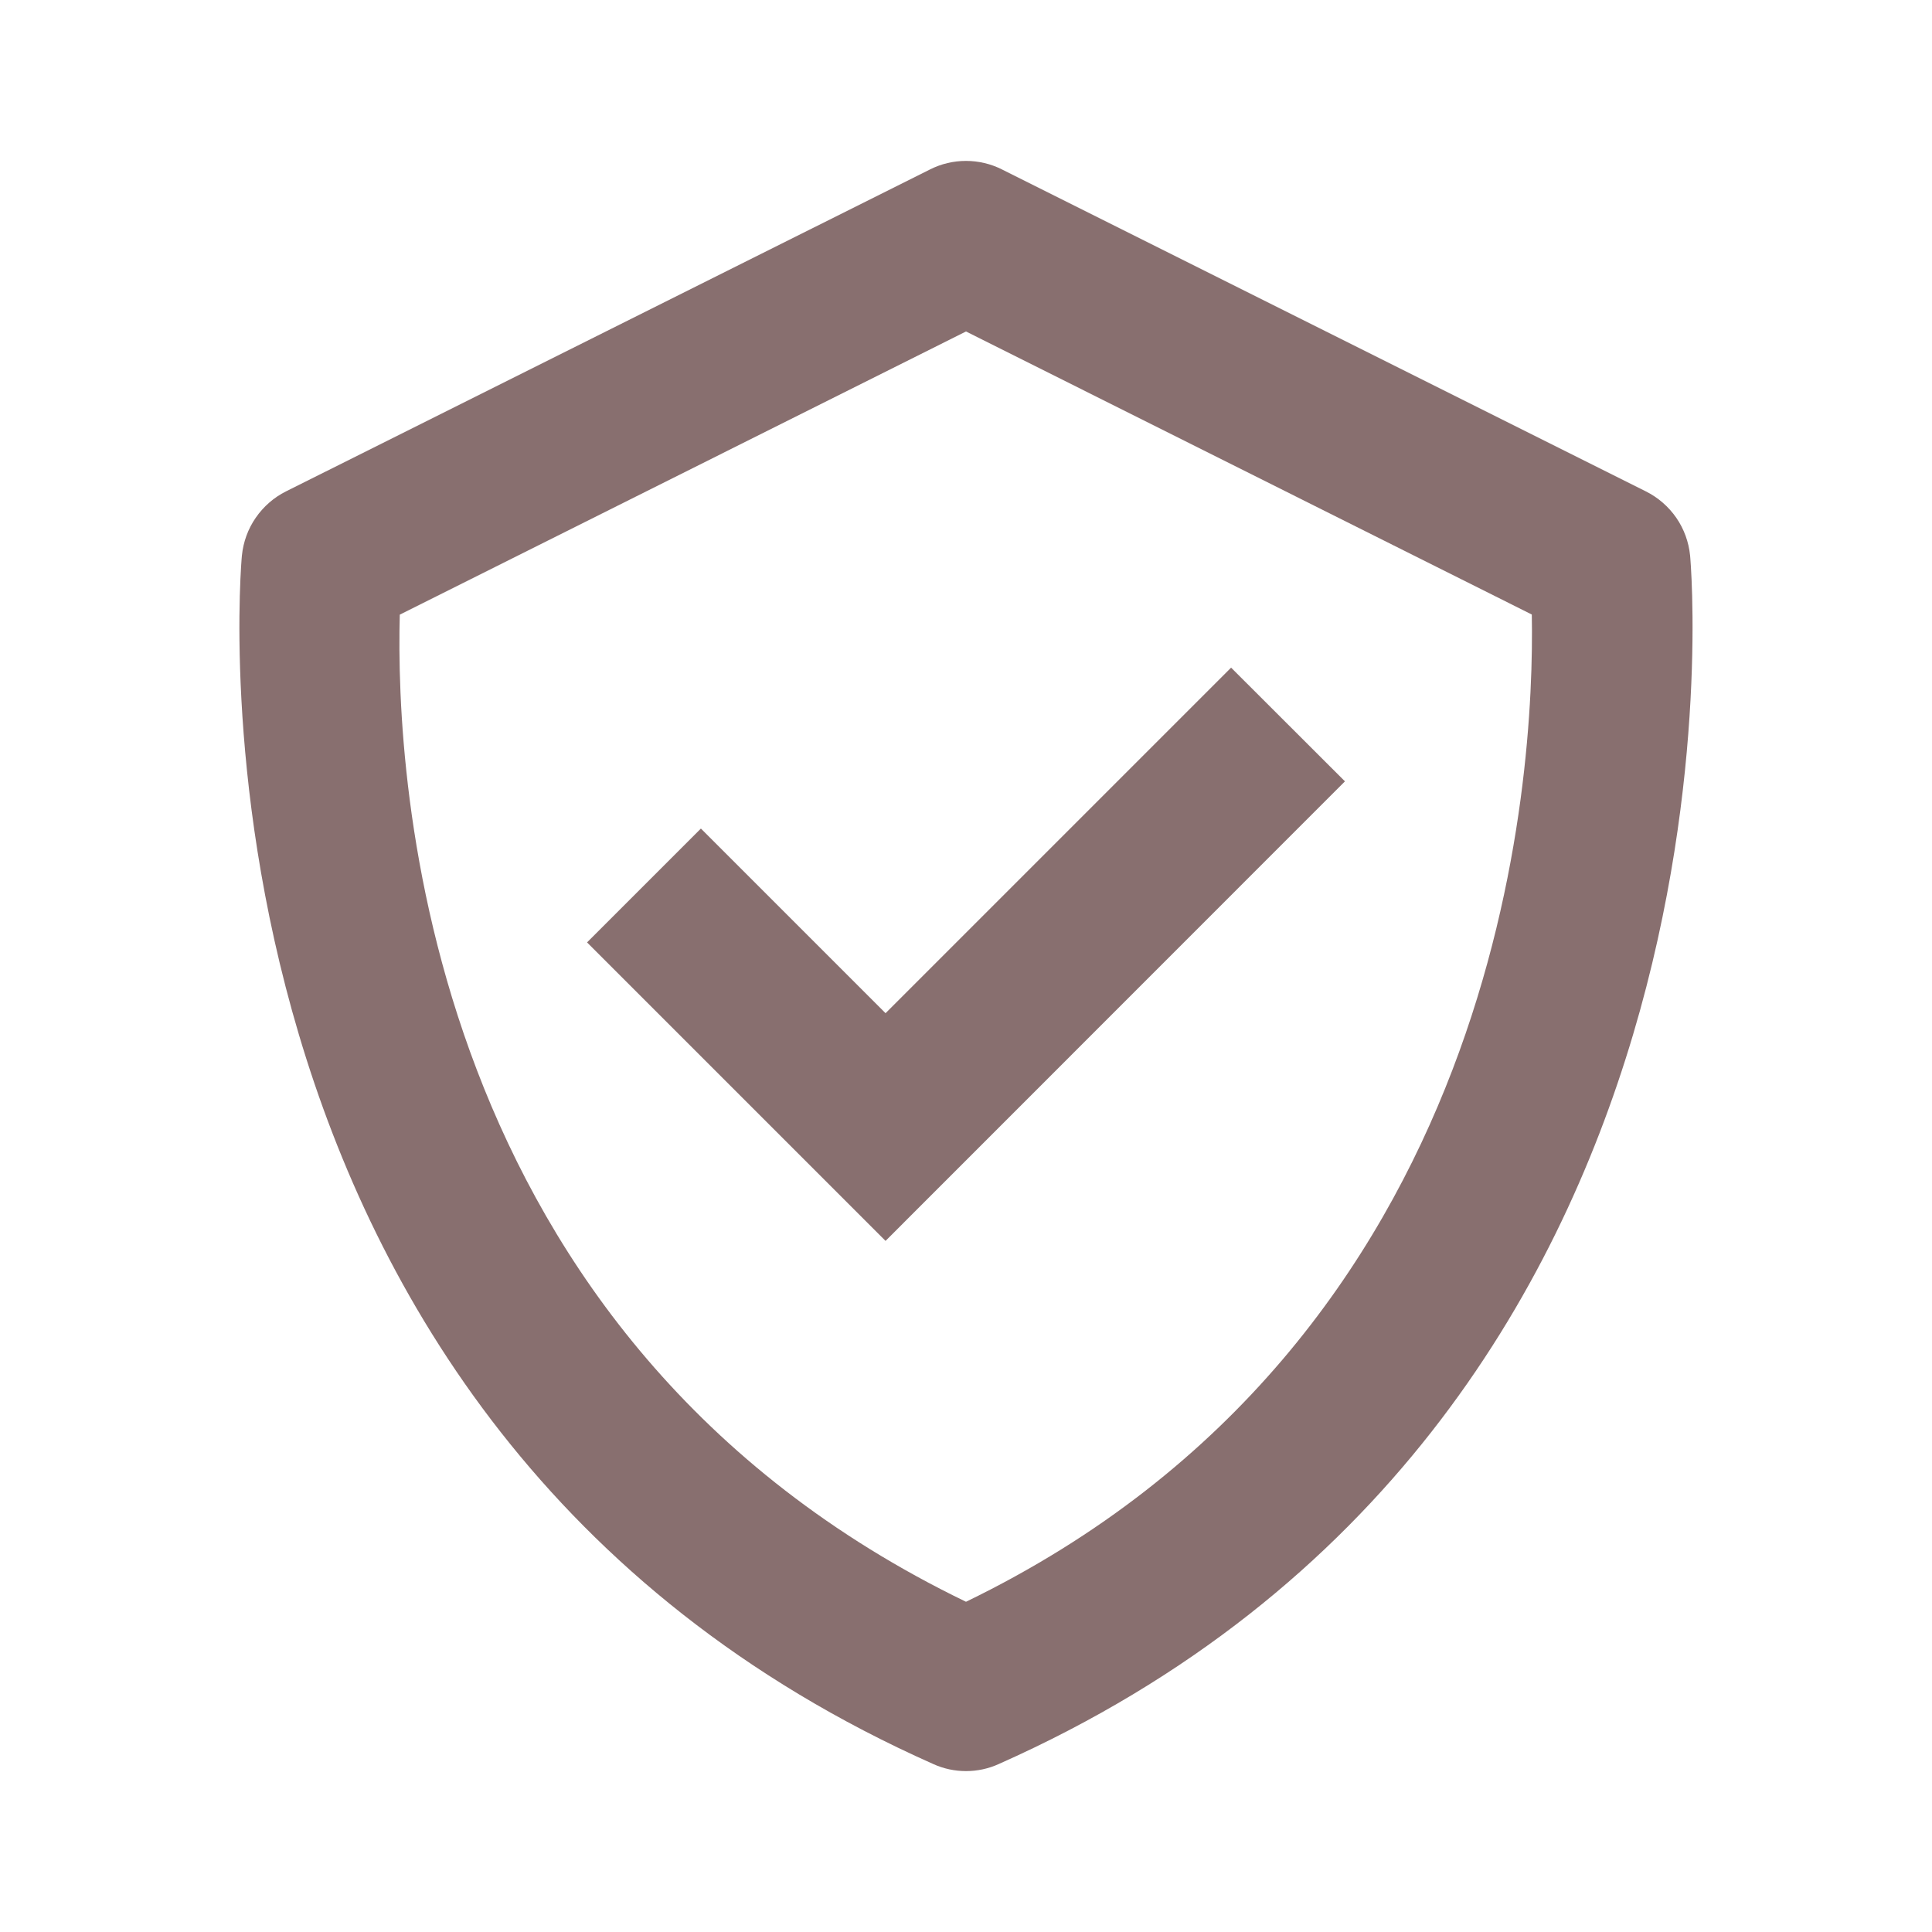 <svg width="14" height="14" viewBox="0 0 14 14" fill="none" xmlns="http://www.w3.org/2000/svg">
<path d="M12.247 4.025C12.237 3.927 12.203 3.833 12.147 3.752C12.091 3.671 12.015 3.605 11.927 3.561L7.261 1.228C7.18 1.187 7.09 1.166 7 1.166C6.909 1.166 6.82 1.187 6.739 1.228L2.072 3.561C1.984 3.605 1.909 3.671 1.853 3.752C1.797 3.833 1.763 3.927 1.753 4.025C1.746 4.087 1.192 10.306 6.763 12.783C6.838 12.817 6.918 12.834 7 12.834C7.082 12.834 7.162 12.817 7.237 12.783C12.808 10.306 12.253 4.088 12.247 4.025ZM7 11.607C3.051 9.698 2.865 5.625 2.897 4.454L7 2.402L11.1 4.453C11.122 5.613 10.909 9.713 7 11.607Z" fill="#886F6F"/>
<path d="M6.417 7.342L5.079 6.004L4.254 6.829L6.417 8.992L9.746 5.662L8.921 4.838L6.417 7.342Z" fill="#886F6F"/>
</svg>
